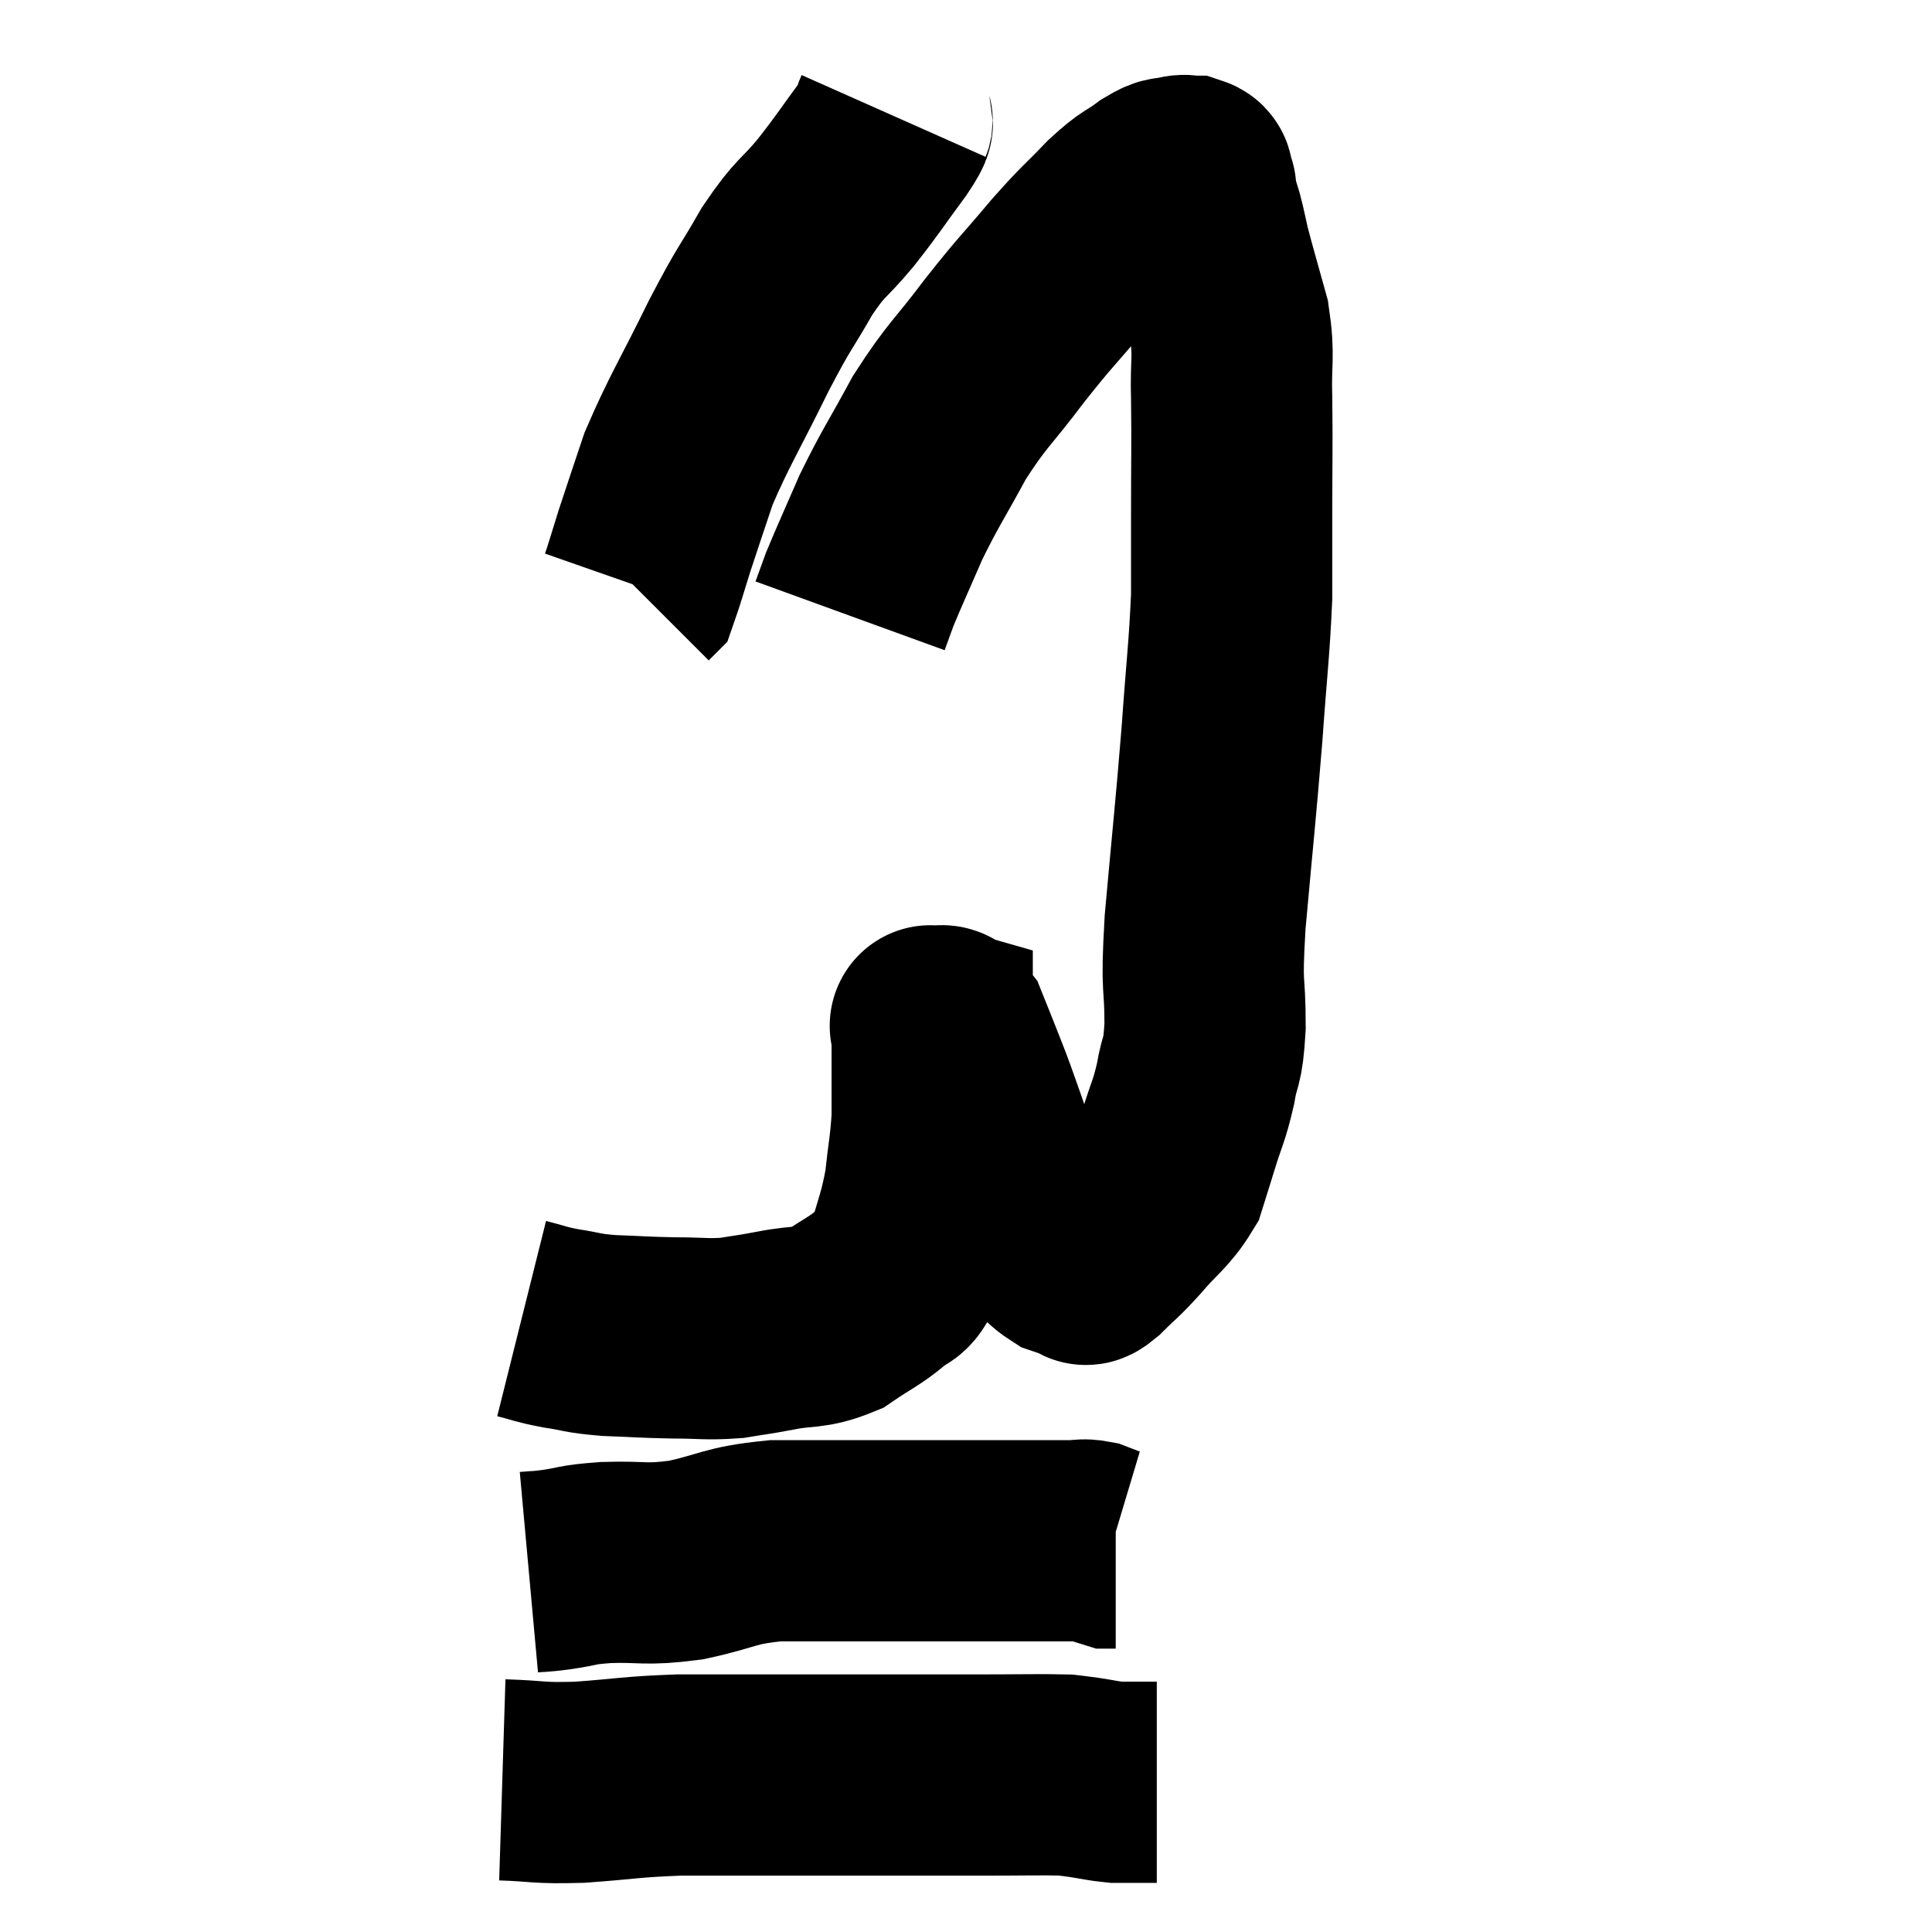 <svg width="48" height="48" viewBox="0 0 48 48" xmlns="http://www.w3.org/2000/svg"><path d="M 12.96 32.76 C 13.44 32.88, 13.38 32.895, 13.92 33 C 14.52 33.09, 14.415 33.12, 15.12 33.18 C 15.93 33.21, 15.975 33.225, 16.74 33.24 C 17.46 33.24, 17.55 33.285, 18.18 33.24 C 18.72 33.15, 18.615 33.18, 19.26 33.06 C 20.01 32.91, 20.1 33.03, 20.76 32.76 C 21.33 32.37, 21.465 32.34, 21.9 31.98 C 22.2 31.65, 22.23 31.95, 22.5 31.32 C 22.74 30.39, 22.815 30.345, 22.98 29.46 C 23.07 28.62, 23.115 28.5, 23.16 27.78 C 23.16 27.18, 23.16 27.075, 23.16 26.58 C 23.16 26.19, 23.16 26.07, 23.16 25.8 C 23.16 25.65, 23.16 25.575, 23.16 25.5 C 23.16 25.5, 23.055 25.47, 23.16 25.5 C 23.37 25.56, 23.385 25.365, 23.58 25.62 C 23.76 26.07, 23.775 26.1, 23.94 26.52 C 24.09 26.91, 24.075 26.85, 24.24 27.3 C 24.42 27.81, 24.42 27.795, 24.6 28.32 C 24.78 28.86, 24.72 28.92, 24.96 29.4 C 25.26 29.82, 25.305 29.895, 25.56 30.24 C 25.77 30.51, 25.755 30.54, 25.98 30.78 C 26.22 30.99, 26.25 31.065, 26.46 31.2 C 26.64 31.26, 26.7 31.29, 26.82 31.32 C 26.88 31.32, 26.865 31.32, 26.94 31.32 C 27.03 31.32, 26.865 31.53, 27.12 31.32 C 27.54 30.9, 27.495 30.99, 27.96 30.48 C 28.47 29.88, 28.65 29.82, 28.98 29.28 C 29.13 28.8, 29.1 28.905, 29.28 28.32 C 29.49 27.63, 29.535 27.645, 29.7 26.94 C 29.82 26.22, 29.88 26.505, 29.94 25.5 C 29.94 24.21, 29.835 24.735, 29.94 22.92 C 30.15 20.58, 30.195 20.265, 30.36 18.24 C 30.48 16.53, 30.54 16.17, 30.6 14.82 C 30.6 13.83, 30.6 14.07, 30.6 12.84 C 30.6 11.37, 30.615 11.115, 30.6 9.9 C 30.57 8.94, 30.675 8.895, 30.54 7.98 C 30.3 7.11, 30.225 6.87, 30.06 6.24 C 29.97 5.85, 29.97 5.805, 29.88 5.46 C 29.79 5.16, 29.745 5.055, 29.7 4.86 C 29.7 4.77, 29.7 4.725, 29.7 4.68 C 29.7 4.68, 29.7 4.68, 29.7 4.68 C 29.7 4.68, 29.715 4.725, 29.7 4.68 C 29.67 4.59, 29.67 4.575, 29.64 4.5 C 29.61 4.44, 29.67 4.41, 29.58 4.38 C 29.43 4.38, 29.49 4.335, 29.28 4.38 C 29.01 4.47, 29.115 4.335, 28.74 4.56 C 28.26 4.92, 28.335 4.77, 27.78 5.28 C 27.15 5.94, 27.225 5.805, 26.52 6.6 C 25.74 7.53, 25.755 7.455, 24.96 8.46 C 24.15 9.54, 24.045 9.525, 23.34 10.62 C 22.74 11.73, 22.635 11.835, 22.14 12.84 C 21.75 13.74, 21.615 14.025, 21.36 14.64 C 21.24 14.97, 21.18 15.135, 21.12 15.3 L 21.12 15.3" fill="none" stroke="black" stroke-width="5"></path><path d="M 22.2 2.88 C 22.08 3.15, 22.32 2.88, 21.96 3.42 C 21.36 4.23, 21.36 4.275, 20.76 5.04 C 20.16 5.76, 20.16 5.595, 19.56 6.48 C 18.96 7.53, 19.035 7.29, 18.36 8.58 C 17.61 10.11, 17.385 10.425, 16.86 11.64 C 16.56 12.54, 16.5 12.705, 16.26 13.44 C 16.08 14.01, 16.005 14.28, 15.9 14.58 L 15.84 14.64" fill="none" stroke="black" stroke-width="5"></path><path d="M 13.14 39.06 C 13.47 39.03, 13.32 39.06, 13.8 39 C 14.43 38.91, 14.25 38.88, 15.06 38.82 C 16.05 38.79, 15.99 38.895, 17.04 38.76 C 18.15 38.52, 18.075 38.4, 19.26 38.28 C 20.52 38.28, 20.58 38.28, 21.78 38.28 C 22.92 38.28, 23.13 38.28, 24.06 38.28 C 24.78 38.28, 24.855 38.28, 25.5 38.28 C 26.07 38.28, 26.235 38.28, 26.64 38.28 C 26.88 38.28, 26.88 38.235, 27.12 38.28 C 27.36 38.37, 27.45 38.415, 27.6 38.46 L 27.72 38.46" fill="none" stroke="black" stroke-width="5"></path><path d="M 12.48 44.22 C 13.44 44.25, 13.305 44.31, 14.4 44.28 C 15.63 44.19, 15.66 44.145, 16.86 44.1 C 18.03 44.1, 17.925 44.1, 19.2 44.1 C 20.58 44.1, 20.655 44.1, 21.96 44.1 C 23.19 44.1, 23.295 44.1, 24.42 44.1 C 25.44 44.1, 25.83 44.085, 26.46 44.1 C 26.7 44.13, 26.625 44.115, 26.94 44.16 C 27.33 44.22, 27.42 44.25, 27.72 44.28 C 27.93 44.28, 27.885 44.28, 28.14 44.28 L 28.74 44.28" fill="none" stroke="black" stroke-width="5"></path></svg>